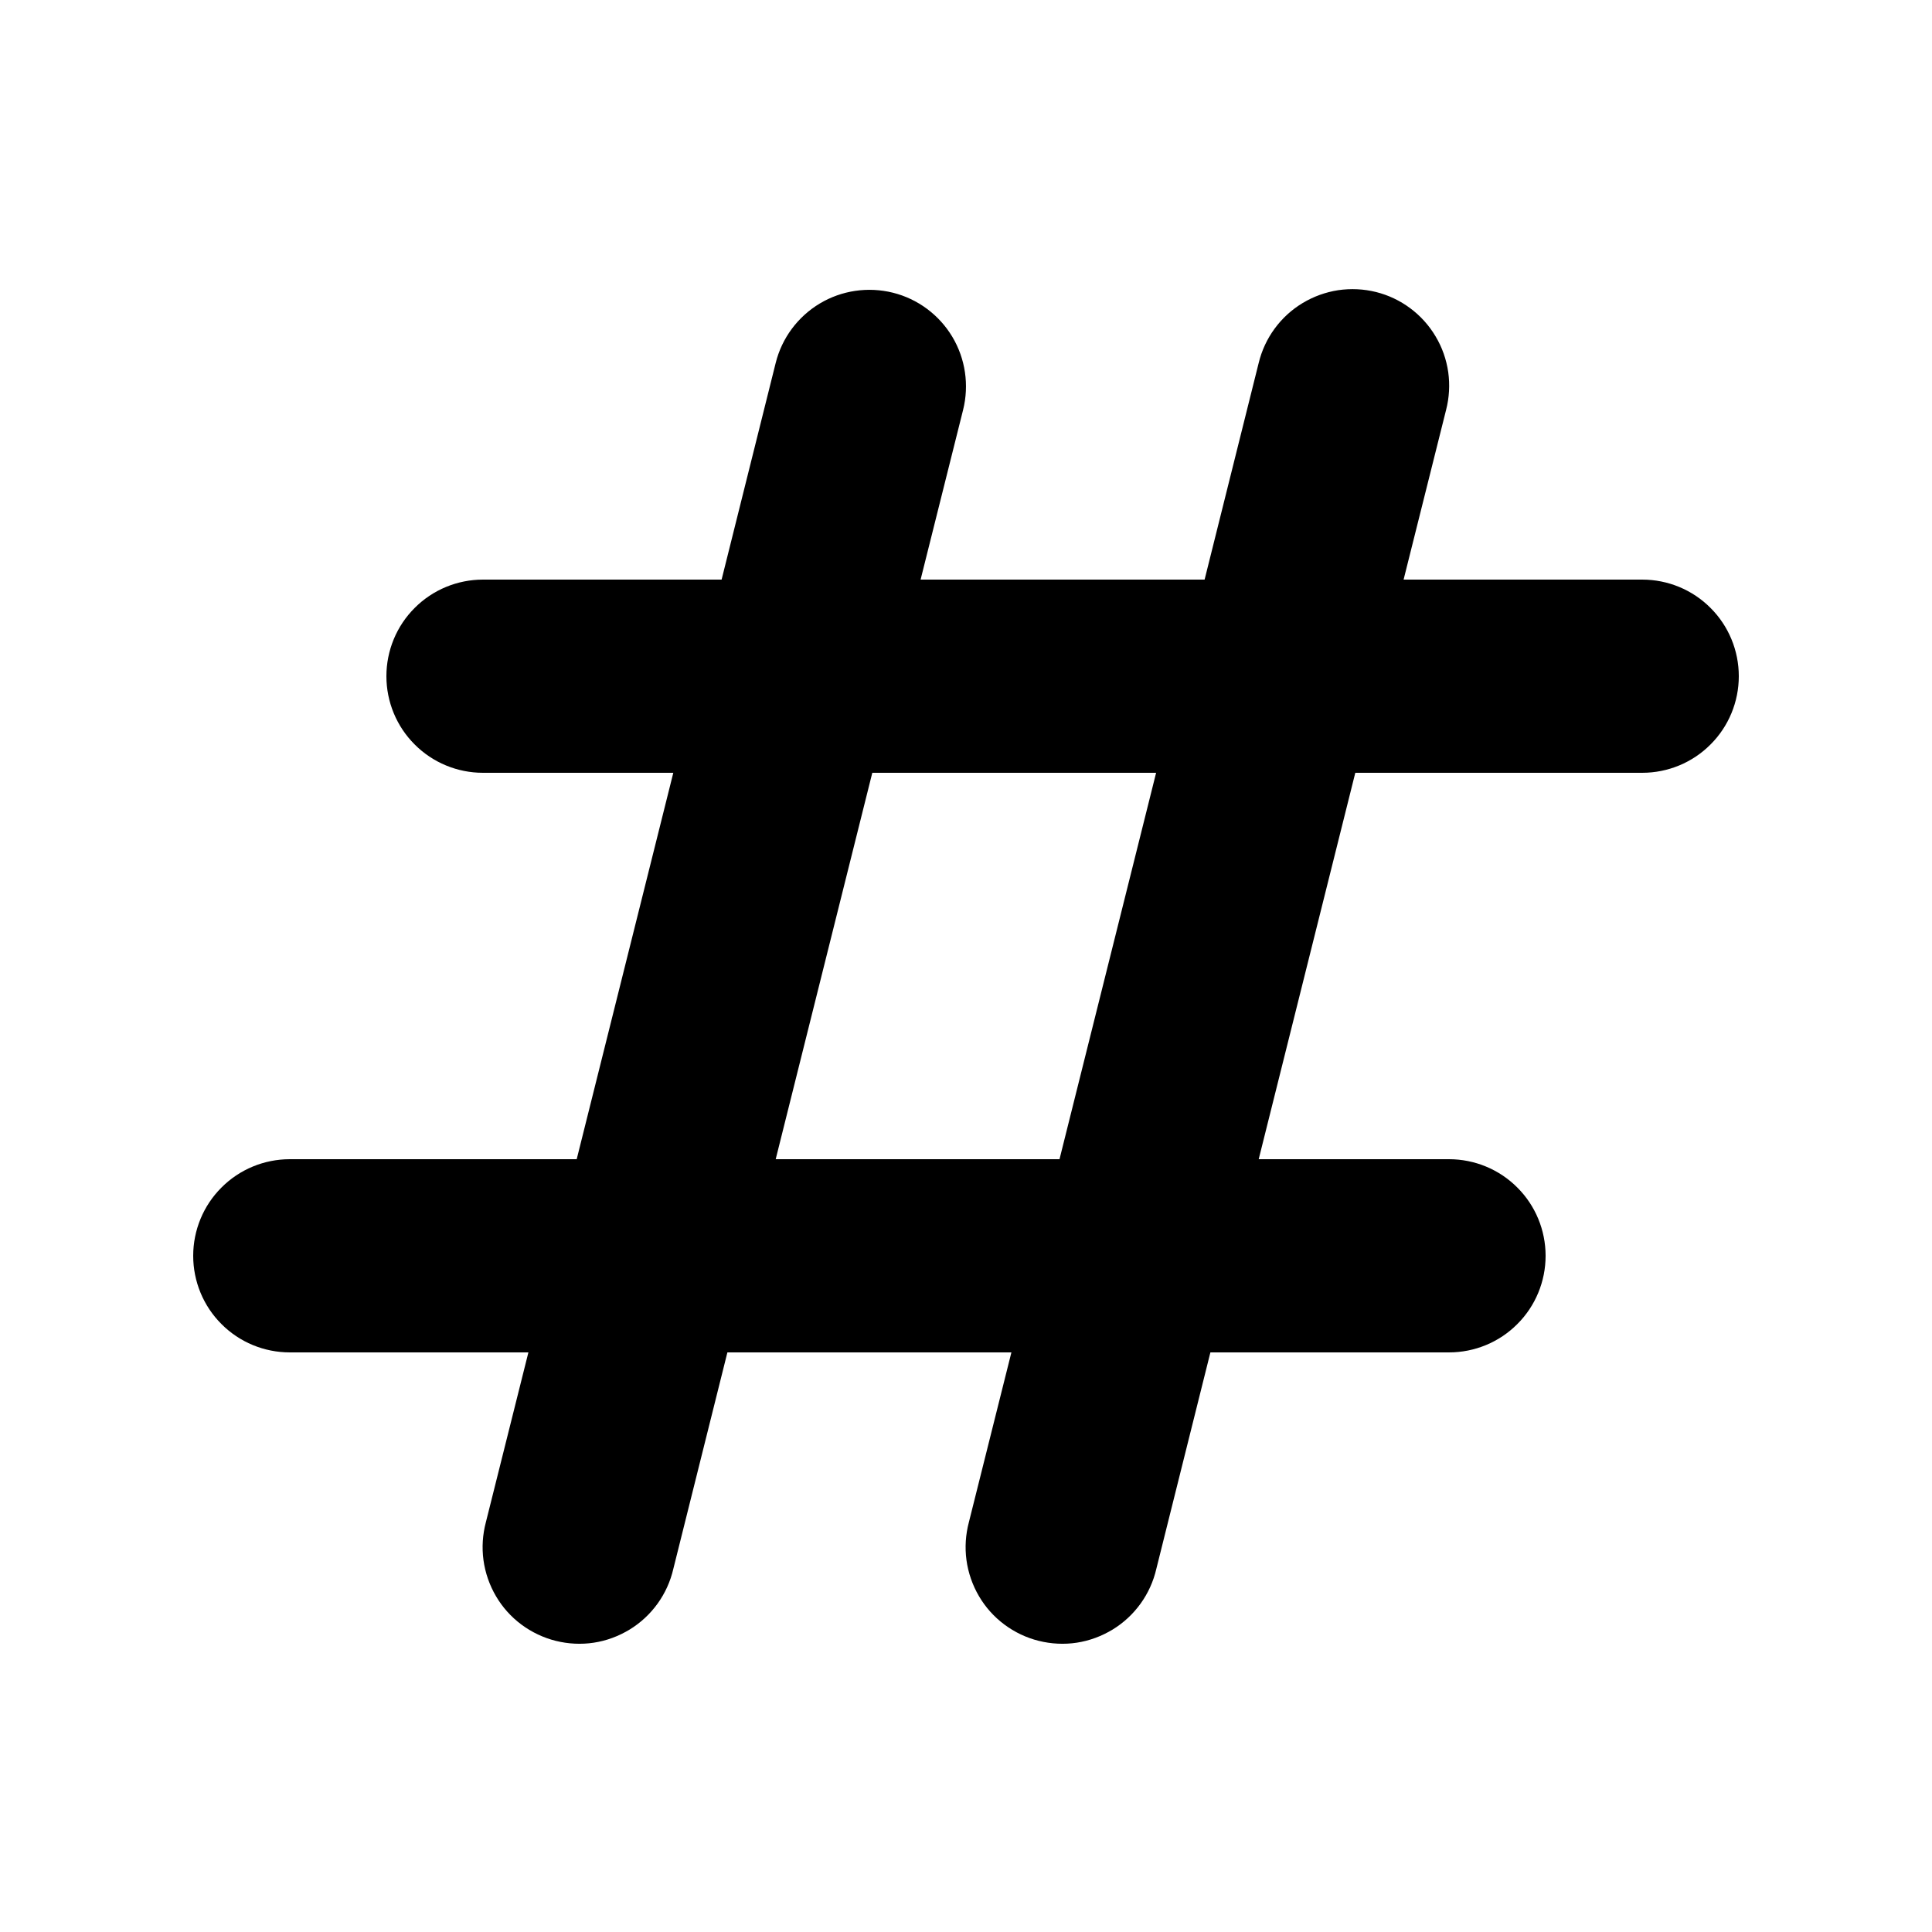 <svg id="icon" viewBox="0 0 20 20" fill="currentColor" xmlns="http://www.w3.org/2000/svg">
<path fill-rule="evenodd" clip-rule="evenodd" d="M9.243 3.03C9.5 3.094 9.721 3.258 9.858 3.486C9.994 3.713 10.034 3.986 9.97 4.243L9.53 6H12.47L13.03 3.757C13.061 3.629 13.117 3.508 13.195 3.402C13.273 3.295 13.372 3.205 13.485 3.137C13.598 3.069 13.723 3.024 13.853 3.004C13.984 2.985 14.117 2.991 14.245 3.023C14.373 3.055 14.493 3.112 14.599 3.191C14.705 3.27 14.794 3.369 14.861 3.482C14.929 3.595 14.973 3.721 14.992 3.852C15.01 3.982 15.003 4.115 14.97 4.243L14.53 6H17C17.265 6 17.52 6.105 17.707 6.293C17.895 6.48 18 6.735 18 7C18 7.265 17.895 7.52 17.707 7.707C17.52 7.895 17.265 8 17 8H14.03L13.03 12H15C15.265 12 15.52 12.105 15.707 12.293C15.895 12.48 16 12.735 16 13C16 13.265 15.895 13.52 15.707 13.707C15.52 13.895 15.265 14 15 14H12.53L11.97 16.242C11.94 16.371 11.885 16.493 11.807 16.601C11.729 16.709 11.631 16.8 11.518 16.869C11.404 16.938 11.278 16.985 11.147 17.005C11.016 17.025 10.882 17.018 10.753 16.986C10.624 16.954 10.503 16.896 10.397 16.817C10.291 16.738 10.201 16.638 10.134 16.523C10.067 16.409 10.023 16.282 10.005 16.151C9.987 16.019 9.996 15.885 10.03 15.757L10.47 14H7.53L6.97 16.242C6.94 16.371 6.885 16.493 6.807 16.601C6.729 16.709 6.631 16.8 6.518 16.869C6.404 16.938 6.279 16.985 6.147 17.005C6.016 17.025 5.882 17.018 5.753 16.986C5.625 16.954 5.503 16.896 5.397 16.817C5.291 16.738 5.201 16.638 5.134 16.523C5.067 16.409 5.023 16.282 5.005 16.151C4.987 16.019 4.996 15.885 5.03 15.757L5.47 14H3C2.735 14 2.48 13.895 2.293 13.707C2.105 13.52 2 13.265 2 13C2 12.735 2.105 12.48 2.293 12.293C2.48 12.105 2.735 12 3 12H5.97L6.97 8H5C4.735 8 4.48 7.895 4.293 7.707C4.105 7.52 4 7.265 4 7C4 6.735 4.105 6.48 4.293 6.293C4.48 6.105 4.735 6 5 6H7.47L8.03 3.757C8.094 3.5 8.258 3.279 8.486 3.142C8.713 3.006 8.986 2.966 9.243 3.03V3.03ZM9.03 8L8.03 12H10.968L11.968 8H9.031H9.03Z"/>
</svg>